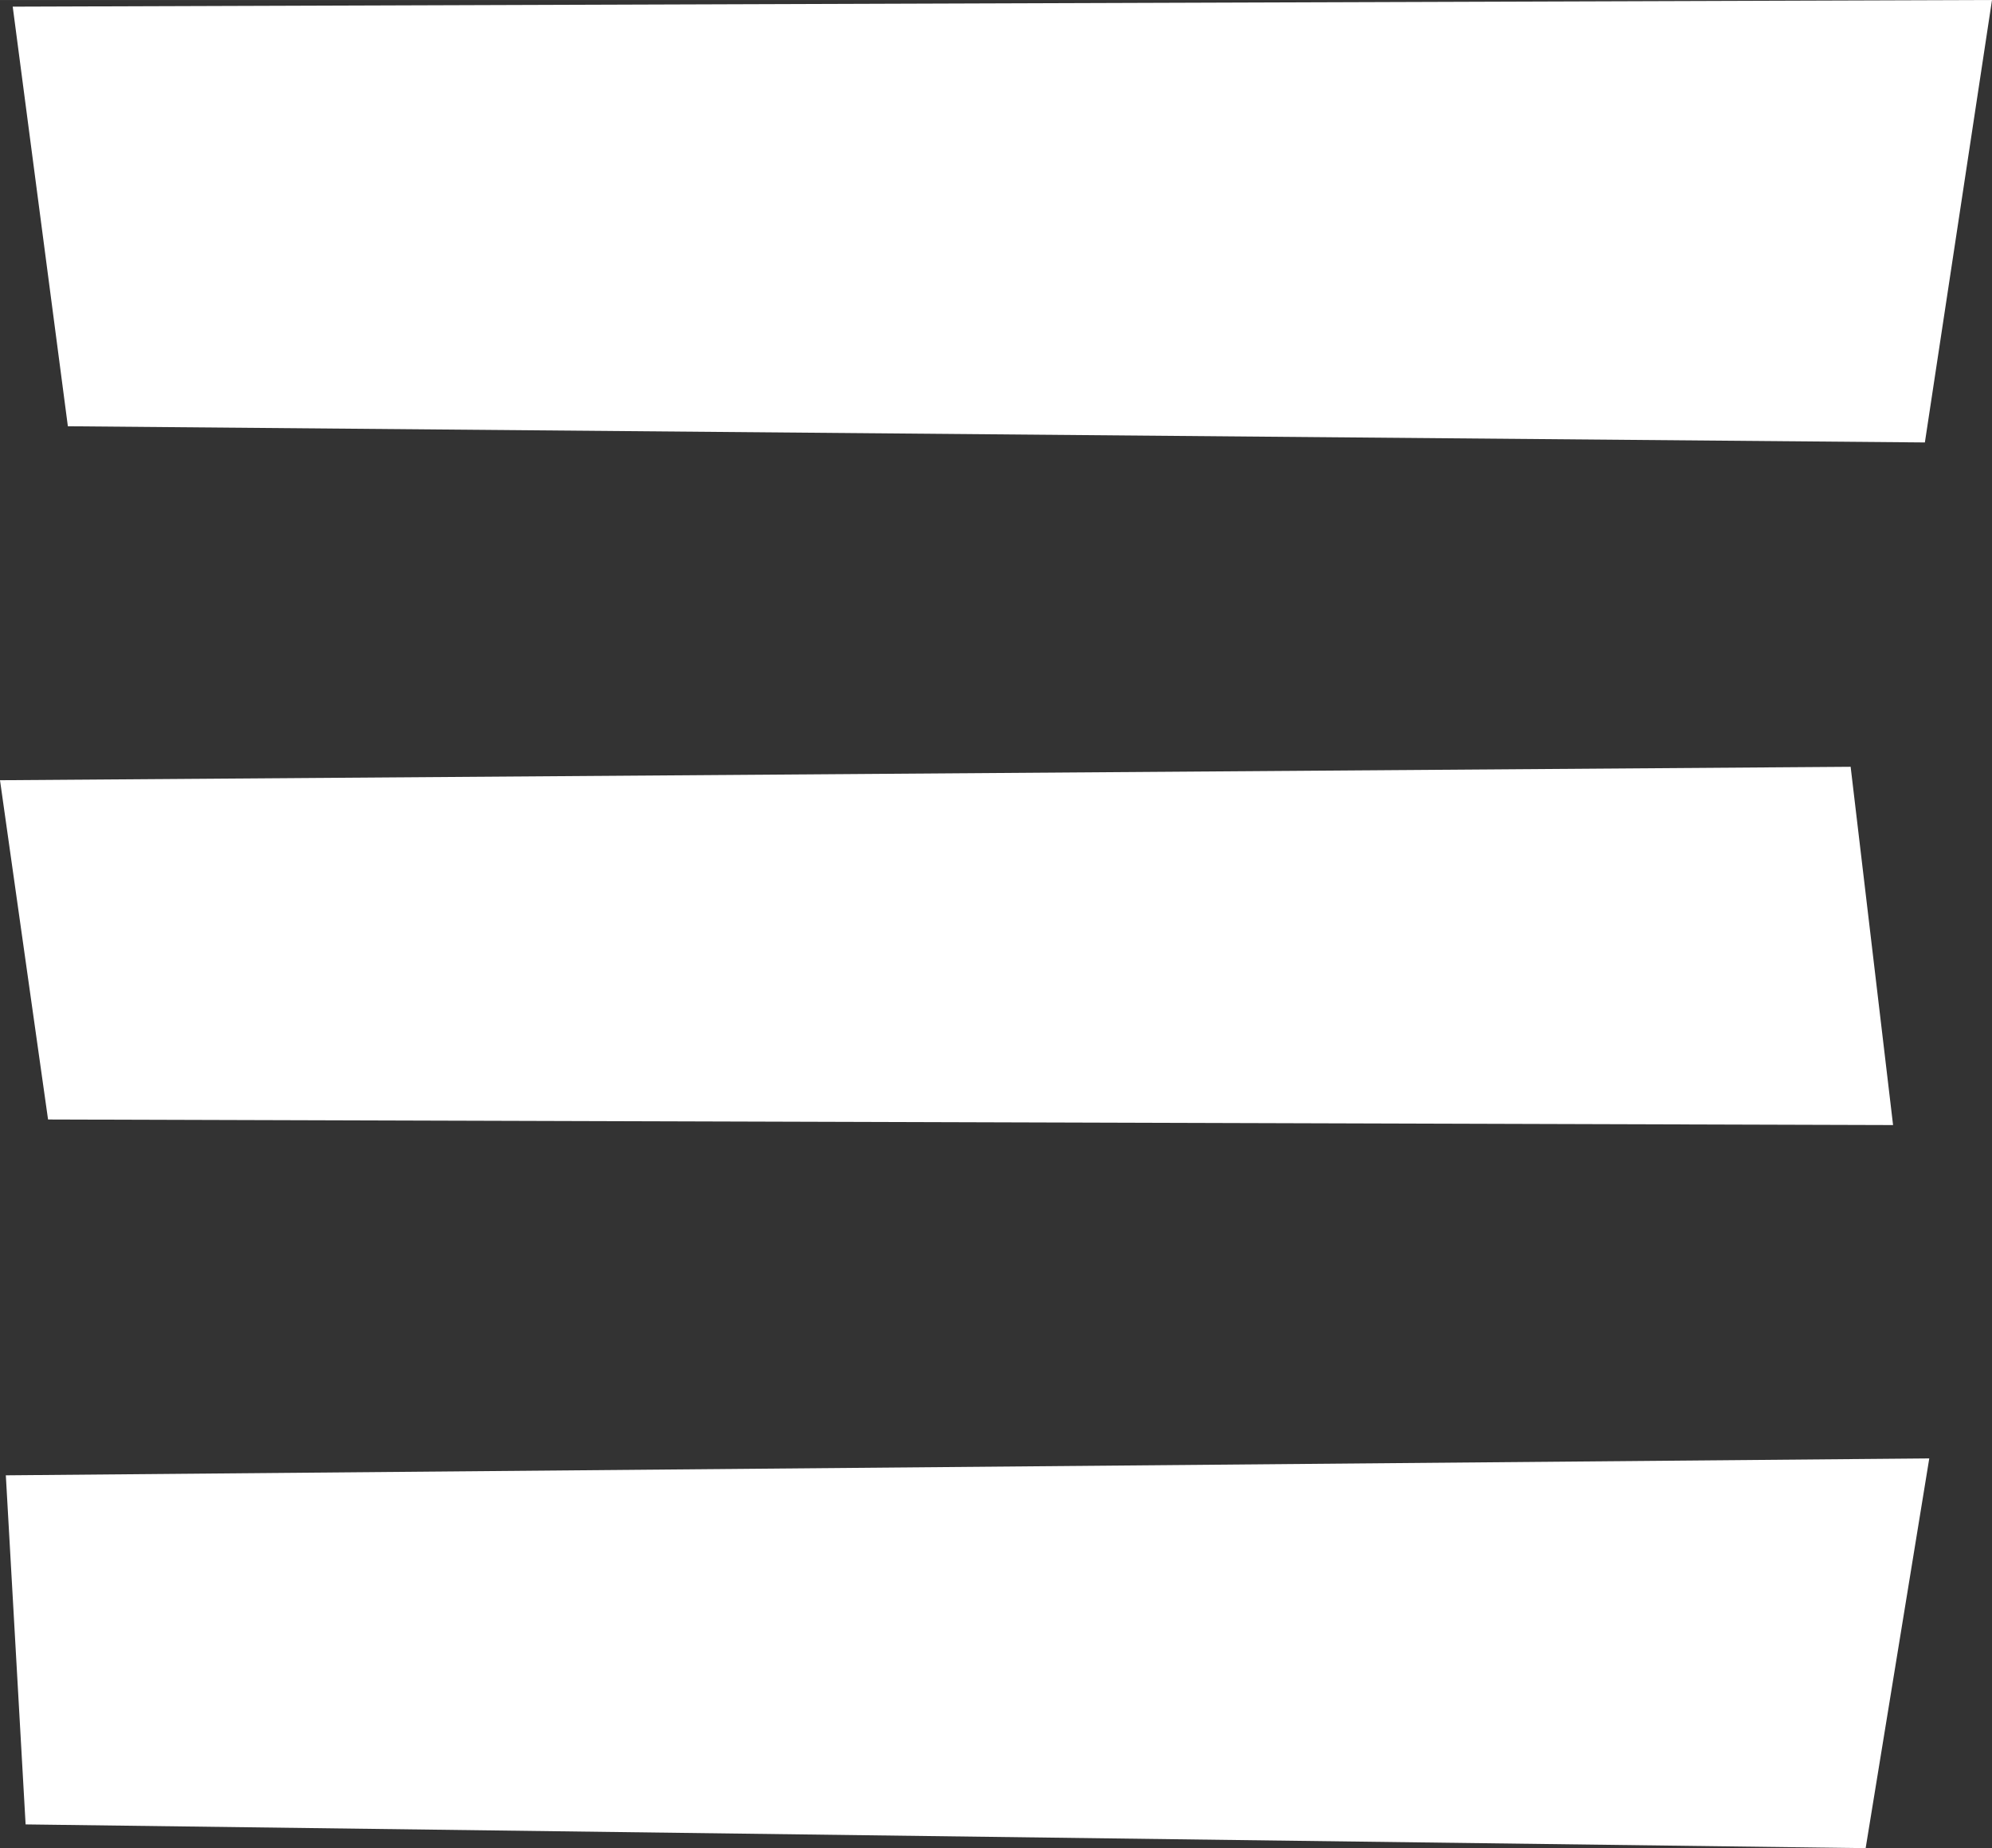 <?xml version="1.0" encoding="UTF-8" standalone="no"?>
<svg
   xmlns:dc="http://purl.org/dc/elements/1.1/"
   xmlns:cc="http://creativecommons.org/ns#"
   xmlns:rdf="http://www.w3.org/1999/02/22-rdf-syntax-ns#"
   xmlns:svg="http://www.w3.org/2000/svg"
   xmlns="http://www.w3.org/2000/svg"
   version="1.1"
   id="svg3404"
   viewBox="0 0 69.386 64.367"
   height="18.166mm"
   width="19.582mm">
  <rect x="0" y="0" width="69.386" height="64.367" fill="#333333" stroke="none"/>
  <defs
     id="defs3406" />
  <g
     transform="translate(-0.955,-985.779)"
     id="layer1">
    <path
       id="path3412"
       d="m 1.398,986.01 1.921,14.614 64.684,0.564 2.338,-15.41 z"
       style="fill:#ffffff;fill-rule:evenodd;stroke:none;stroke-width:1px;stroke-linecap:butt;stroke-linejoin:miter;stroke-opacity:1" />
    <path
       id="path3414"
       d="m 0.955,1012.952 64.462,-0.468 1.478,12.478 -64.266,-0.194 z"
       style="fill:#ffffff;fill-rule:evenodd;stroke:none;stroke-width:1px;stroke-linecap:butt;stroke-linejoin:miter;stroke-opacity:1" />
    <path
       id="path3416"
       d="m 1.158,1037.161 0.689,12.158 64.093,0.827 2.216,-13.574 z"
       style="fill:#ffffff;fill-rule:evenodd;stroke:none;stroke-width:1px;stroke-linecap:butt;stroke-linejoin:miter;stroke-opacity:1" />
  </g>
</svg>
